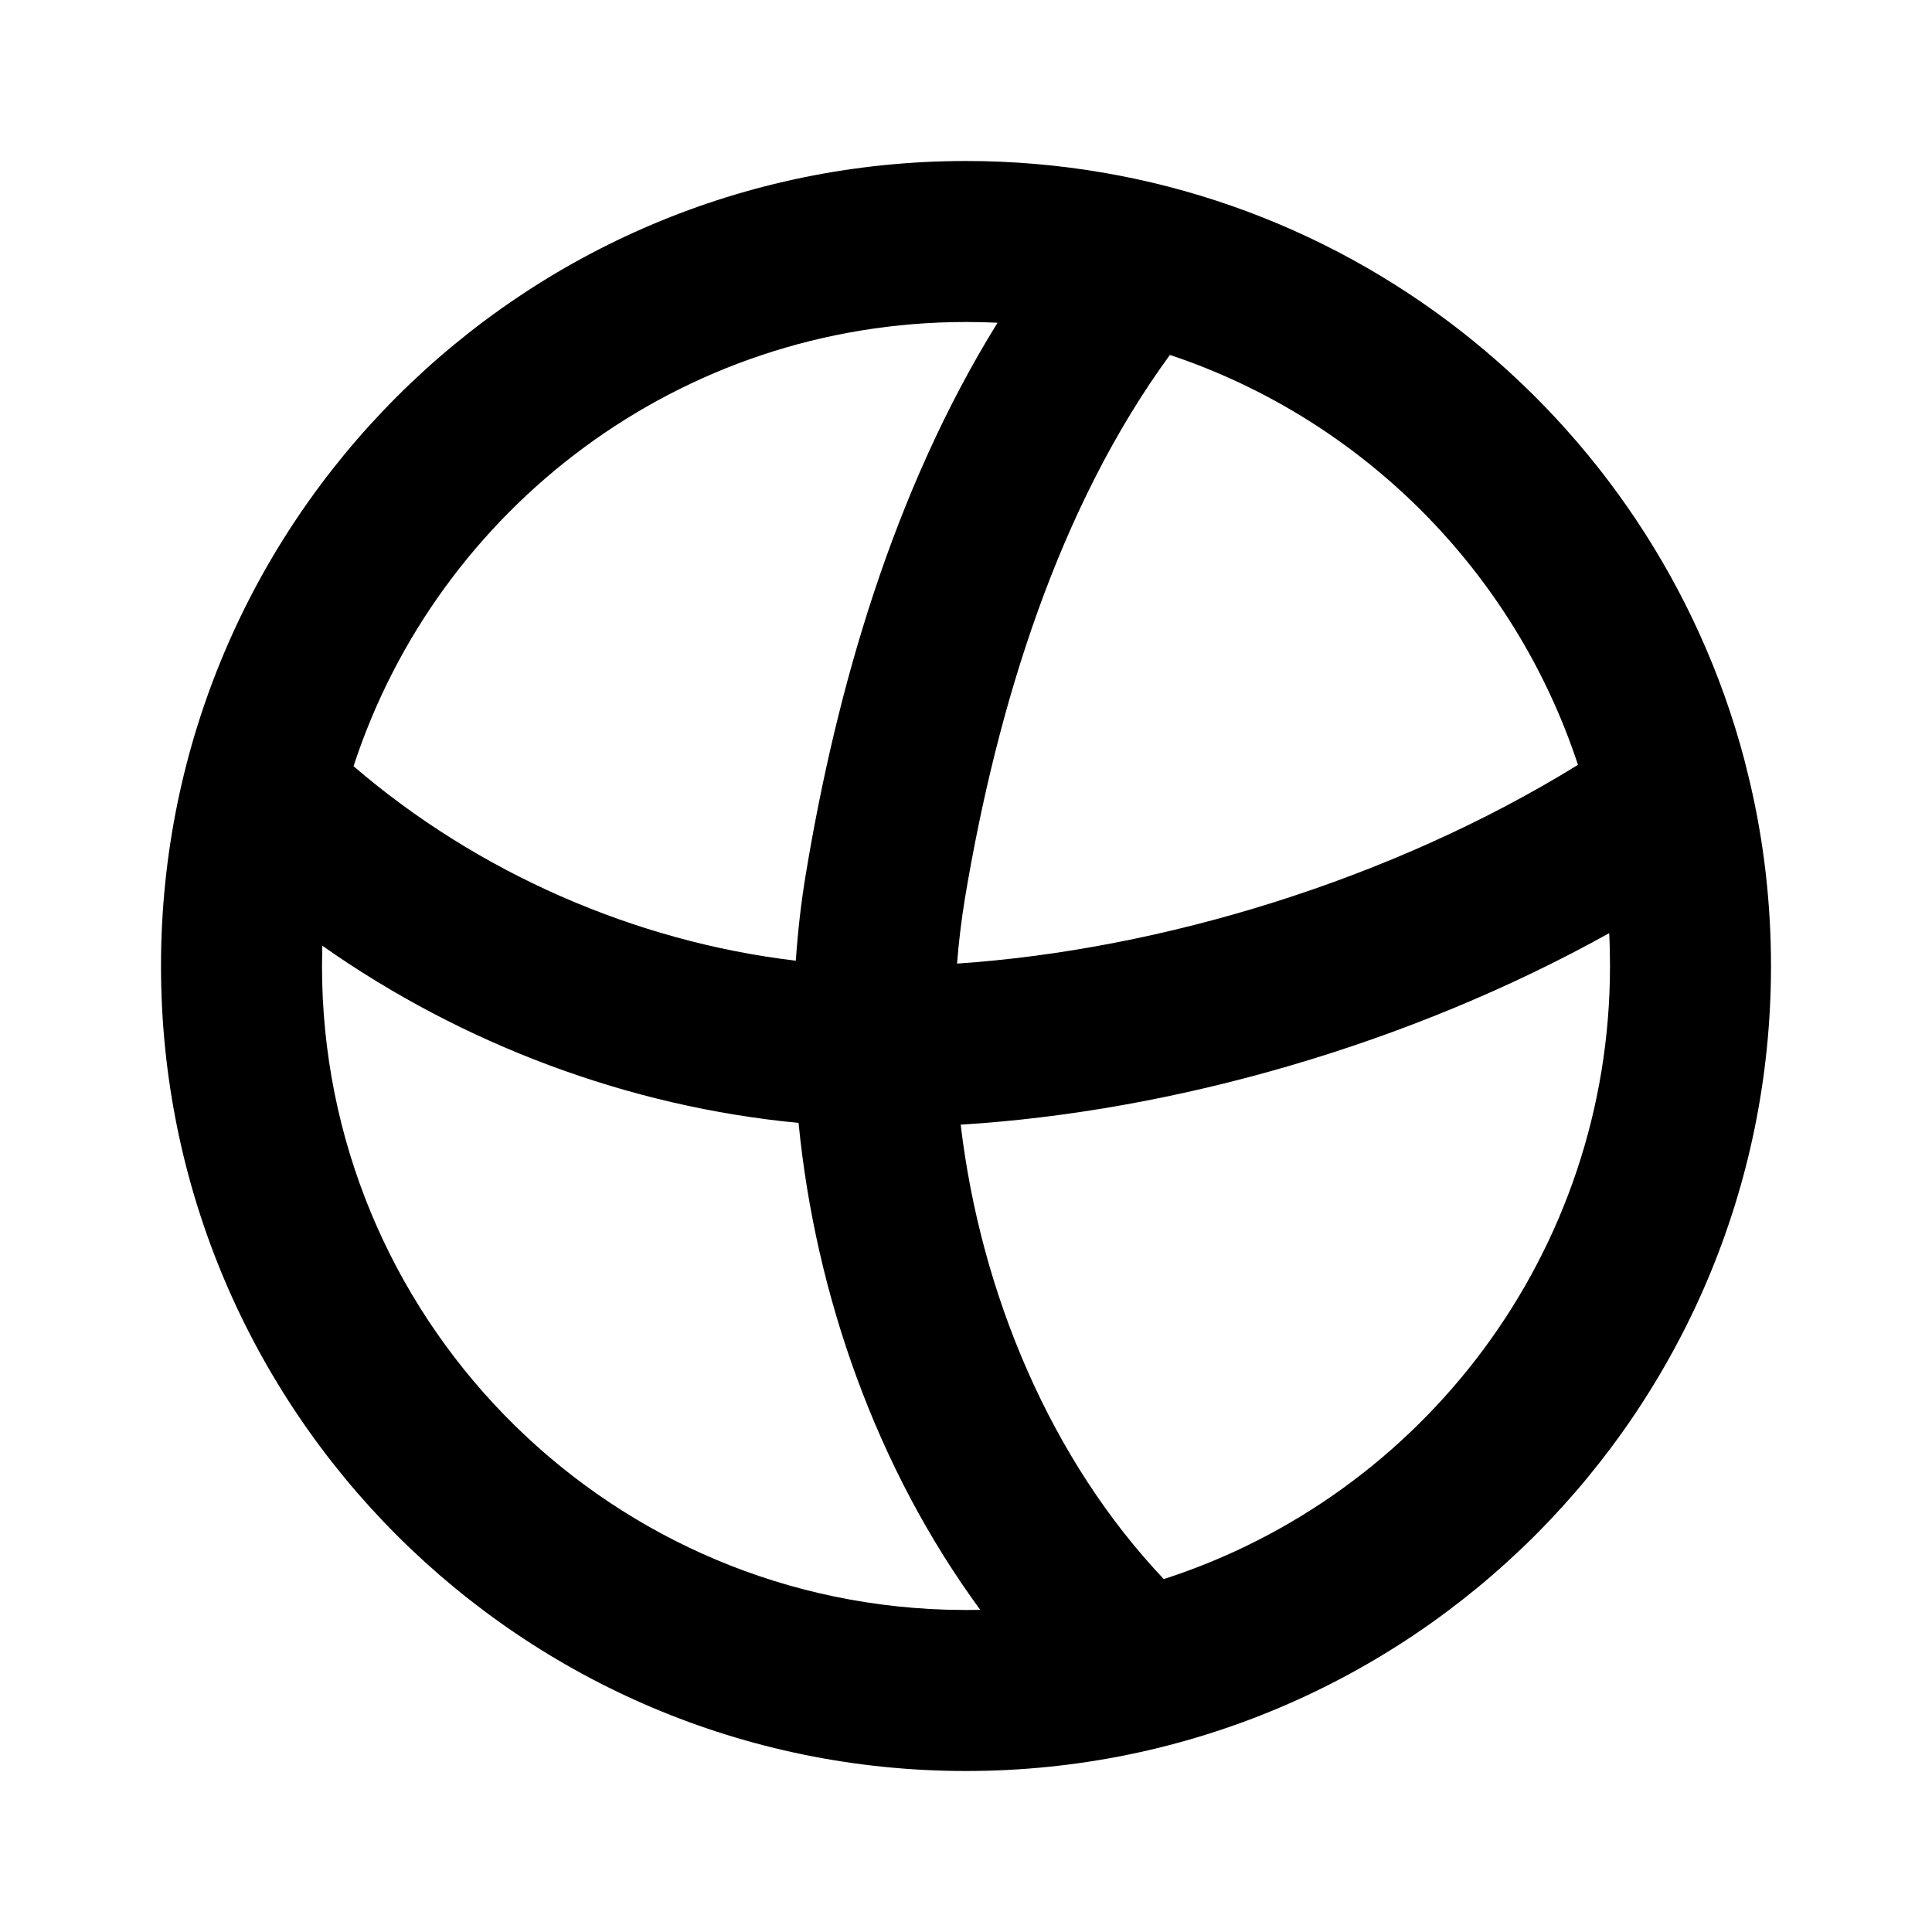 <svg xmlns="http://www.w3.org/2000/svg" width="24" height="24" viewBox="0 0 24 24">
  <defs/>
  <path  d="M12,2 C16.634,2 20.532,5.152 21.667,9.43 L21.738,9.717 C21.91,10.45 22,11.215 22,12 C22,17.523 17.523,22 12,22 C6.477,22 2,17.523 2,12 C2,6.477 6.477,2 12,2 Z M19.99,11.592 C17.503,12.976 14.575,13.809 11.934,13.971 C12.183,16.074 13.056,18.138 14.457,19.616 C17.673,18.579 20,15.561 20,12 C20,11.863 19.997,11.727 19.99,11.592 Z M14.533,4.409 C13.153,6.296 12.388,8.753 11.986,11.164 C11.943,11.428 11.91,11.697 11.889,11.97 C14.426,11.8 17.294,10.927 19.602,9.501 C18.814,7.104 16.925,5.207 14.533,4.409 Z M12,4 C8.448,4 5.437,6.315 4.392,9.518 C5.928,10.84 7.887,11.698 9.886,11.934 C9.911,11.564 9.953,11.197 10.014,10.836 C10.39,8.576 11.09,6.109 12.392,4.009 C12.262,4.003 12.132,4 12,4 Z M4.004,11.748 L4,12 C4,16.335 7.448,19.865 11.751,19.996 L12,20 L12.177,19.998 C10.887,18.241 10.129,16.082 9.92,13.949 C7.812,13.749 5.744,12.974 4.004,11.748 Z"/>
</svg>

